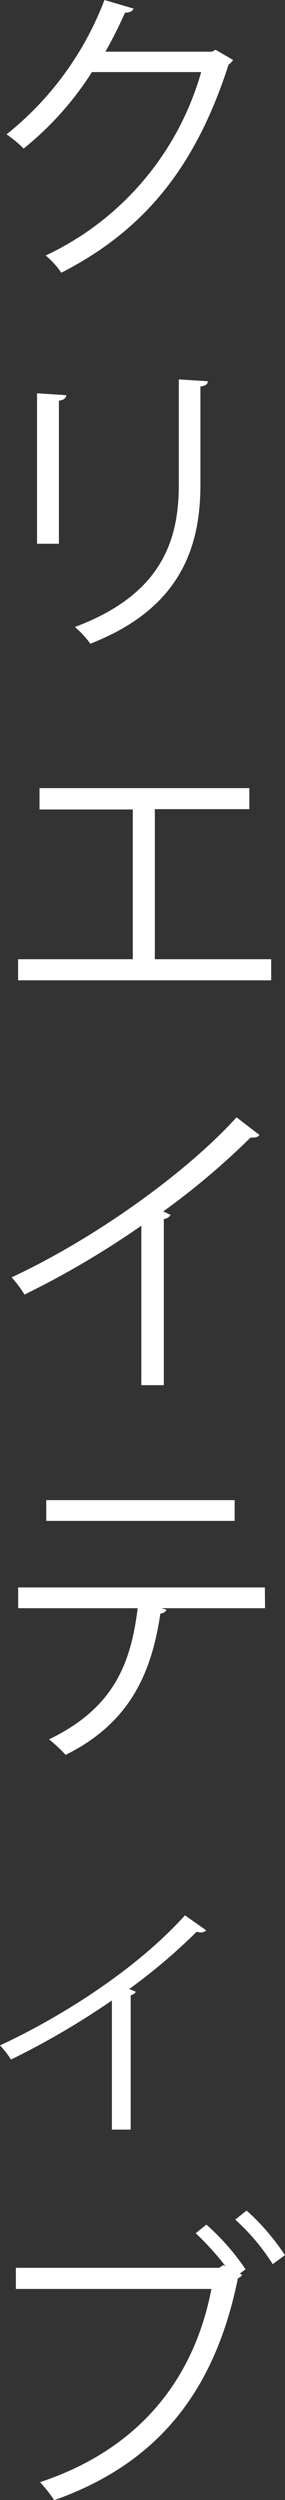 <svg width="44" height="385" viewBox="0 0 44 385" fill="none" xmlns="http://www.w3.org/2000/svg">
<rect x="0" y="0" width="44" height="385" fill="#333333" stroke="none"/>
<g clip-path="url(#clip0_39_16)">
<path d="M35.988 9.243C35.791 9.523 35.551 9.77 35.276 9.973C30.308 25.409 22.534 35.329 9.461 42C8.79 41.002 7.978 40.109 7.05 39.347C12.831 36.647 17.967 32.727 22.109 27.853C26.252 22.979 29.305 17.266 31.06 11.1H14.192C11.345 15.582 7.783 19.56 3.65 22.876C2.839 22.068 1.957 21.336 1.015 20.688C7.808 15.284 13.029 8.137 16.129 0L20.623 1.326C20.438 1.804 19.872 1.949 19.305 1.949C18.356 4.045 17.368 6.047 16.274 7.957H32.72L33.287 7.665L35.988 9.243Z" fill="white"/>
<path d="M5.719 83.734V60.566L10.226 60.858C10.226 61.282 9.844 61.614 9.093 61.707V83.734H5.719ZM32.074 58.709C32.074 59.187 31.705 59.426 30.941 59.519V74.677C30.941 84.689 27.528 93.84 13.942 99.131C13.26 98.174 12.459 97.309 11.557 96.558C24.734 91.638 27.607 83.496 27.607 74.677V58.431L32.074 58.709Z" fill="white"/>
<path d="M6.101 121.371H38.492V124.607H23.904V147.722H41.865V150.971H2.794V147.722H20.504V124.66H6.101V121.371Z" fill="white"/>
<path d="M40.06 174.789C39.952 174.92 39.814 175.023 39.658 175.09C39.502 175.157 39.333 175.186 39.164 175.174C39.007 175.198 38.847 175.198 38.689 175.174C34.489 179.314 29.977 183.122 25.196 186.565C25.565 186.711 26.131 187.003 26.329 187.096C26.218 187.276 26.065 187.427 25.884 187.535C25.703 187.643 25.498 187.707 25.288 187.719V213.314H21.822V188.754C16.087 192.749 10.056 196.296 3.782 199.363C3.205 198.416 2.539 197.528 1.792 196.711C14.719 190.703 28.885 180.505 36.515 172.07L40.06 174.789Z" fill="white"/>
<path d="M40.916 247.662H24.906L25.709 247.901C25.622 248.077 25.486 248.224 25.318 248.325C25.15 248.426 24.956 248.477 24.761 248.471C23.443 257.33 20.267 265.247 10.134 270.247C9.337 269.392 8.483 268.595 7.577 267.86C17.421 263.099 20.175 256.428 21.256 247.662H2.807V244.466H40.89L40.916 247.662ZM36.225 234.215H7.142V231.019H36.225V234.215Z" fill="white"/>
<path d="M31.824 297.261C31.724 297.374 31.599 297.463 31.46 297.52C31.321 297.578 31.17 297.602 31.02 297.592C30.793 297.587 30.568 297.556 30.348 297.499C27.108 300.704 23.628 303.652 19.938 306.318C20.293 306.44 20.64 306.581 20.979 306.743C20.787 307.015 20.5 307.205 20.175 307.273V327.961H17.276V308.069C12.315 311.485 7.109 314.526 1.7 317.167C1.203 316.389 0.633 315.661 0 314.992C8.144 311.225 20.359 304.024 28.556 294.966L31.824 297.261Z" fill="white"/>
<path d="M34.802 348.968C33.405 347.168 31.872 345.478 30.216 343.915L31.863 342.589C34.16 344.618 36.192 346.93 37.912 349.472L37.016 350.135L37.398 350.321C37.244 350.572 37.005 350.76 36.726 350.851C33.089 368.821 23.852 379.549 8.368 385.027C7.717 384.042 6.985 383.115 6.18 382.255C21.071 377.321 29.874 366.845 32.641 352.496H2.451V349.246H33.853L34.473 348.822L34.802 348.968ZM42.102 348.676C40.496 346.134 38.549 343.827 36.318 341.82L38.07 340.427C40.332 342.447 42.321 344.757 43.987 347.297L42.102 348.676Z" fill="white"/>
</g>
<defs>
<clipPath id="clip0_39_16">
<rect width="44" height="385" fill="white"/>
</clipPath>
</defs>
</svg>

